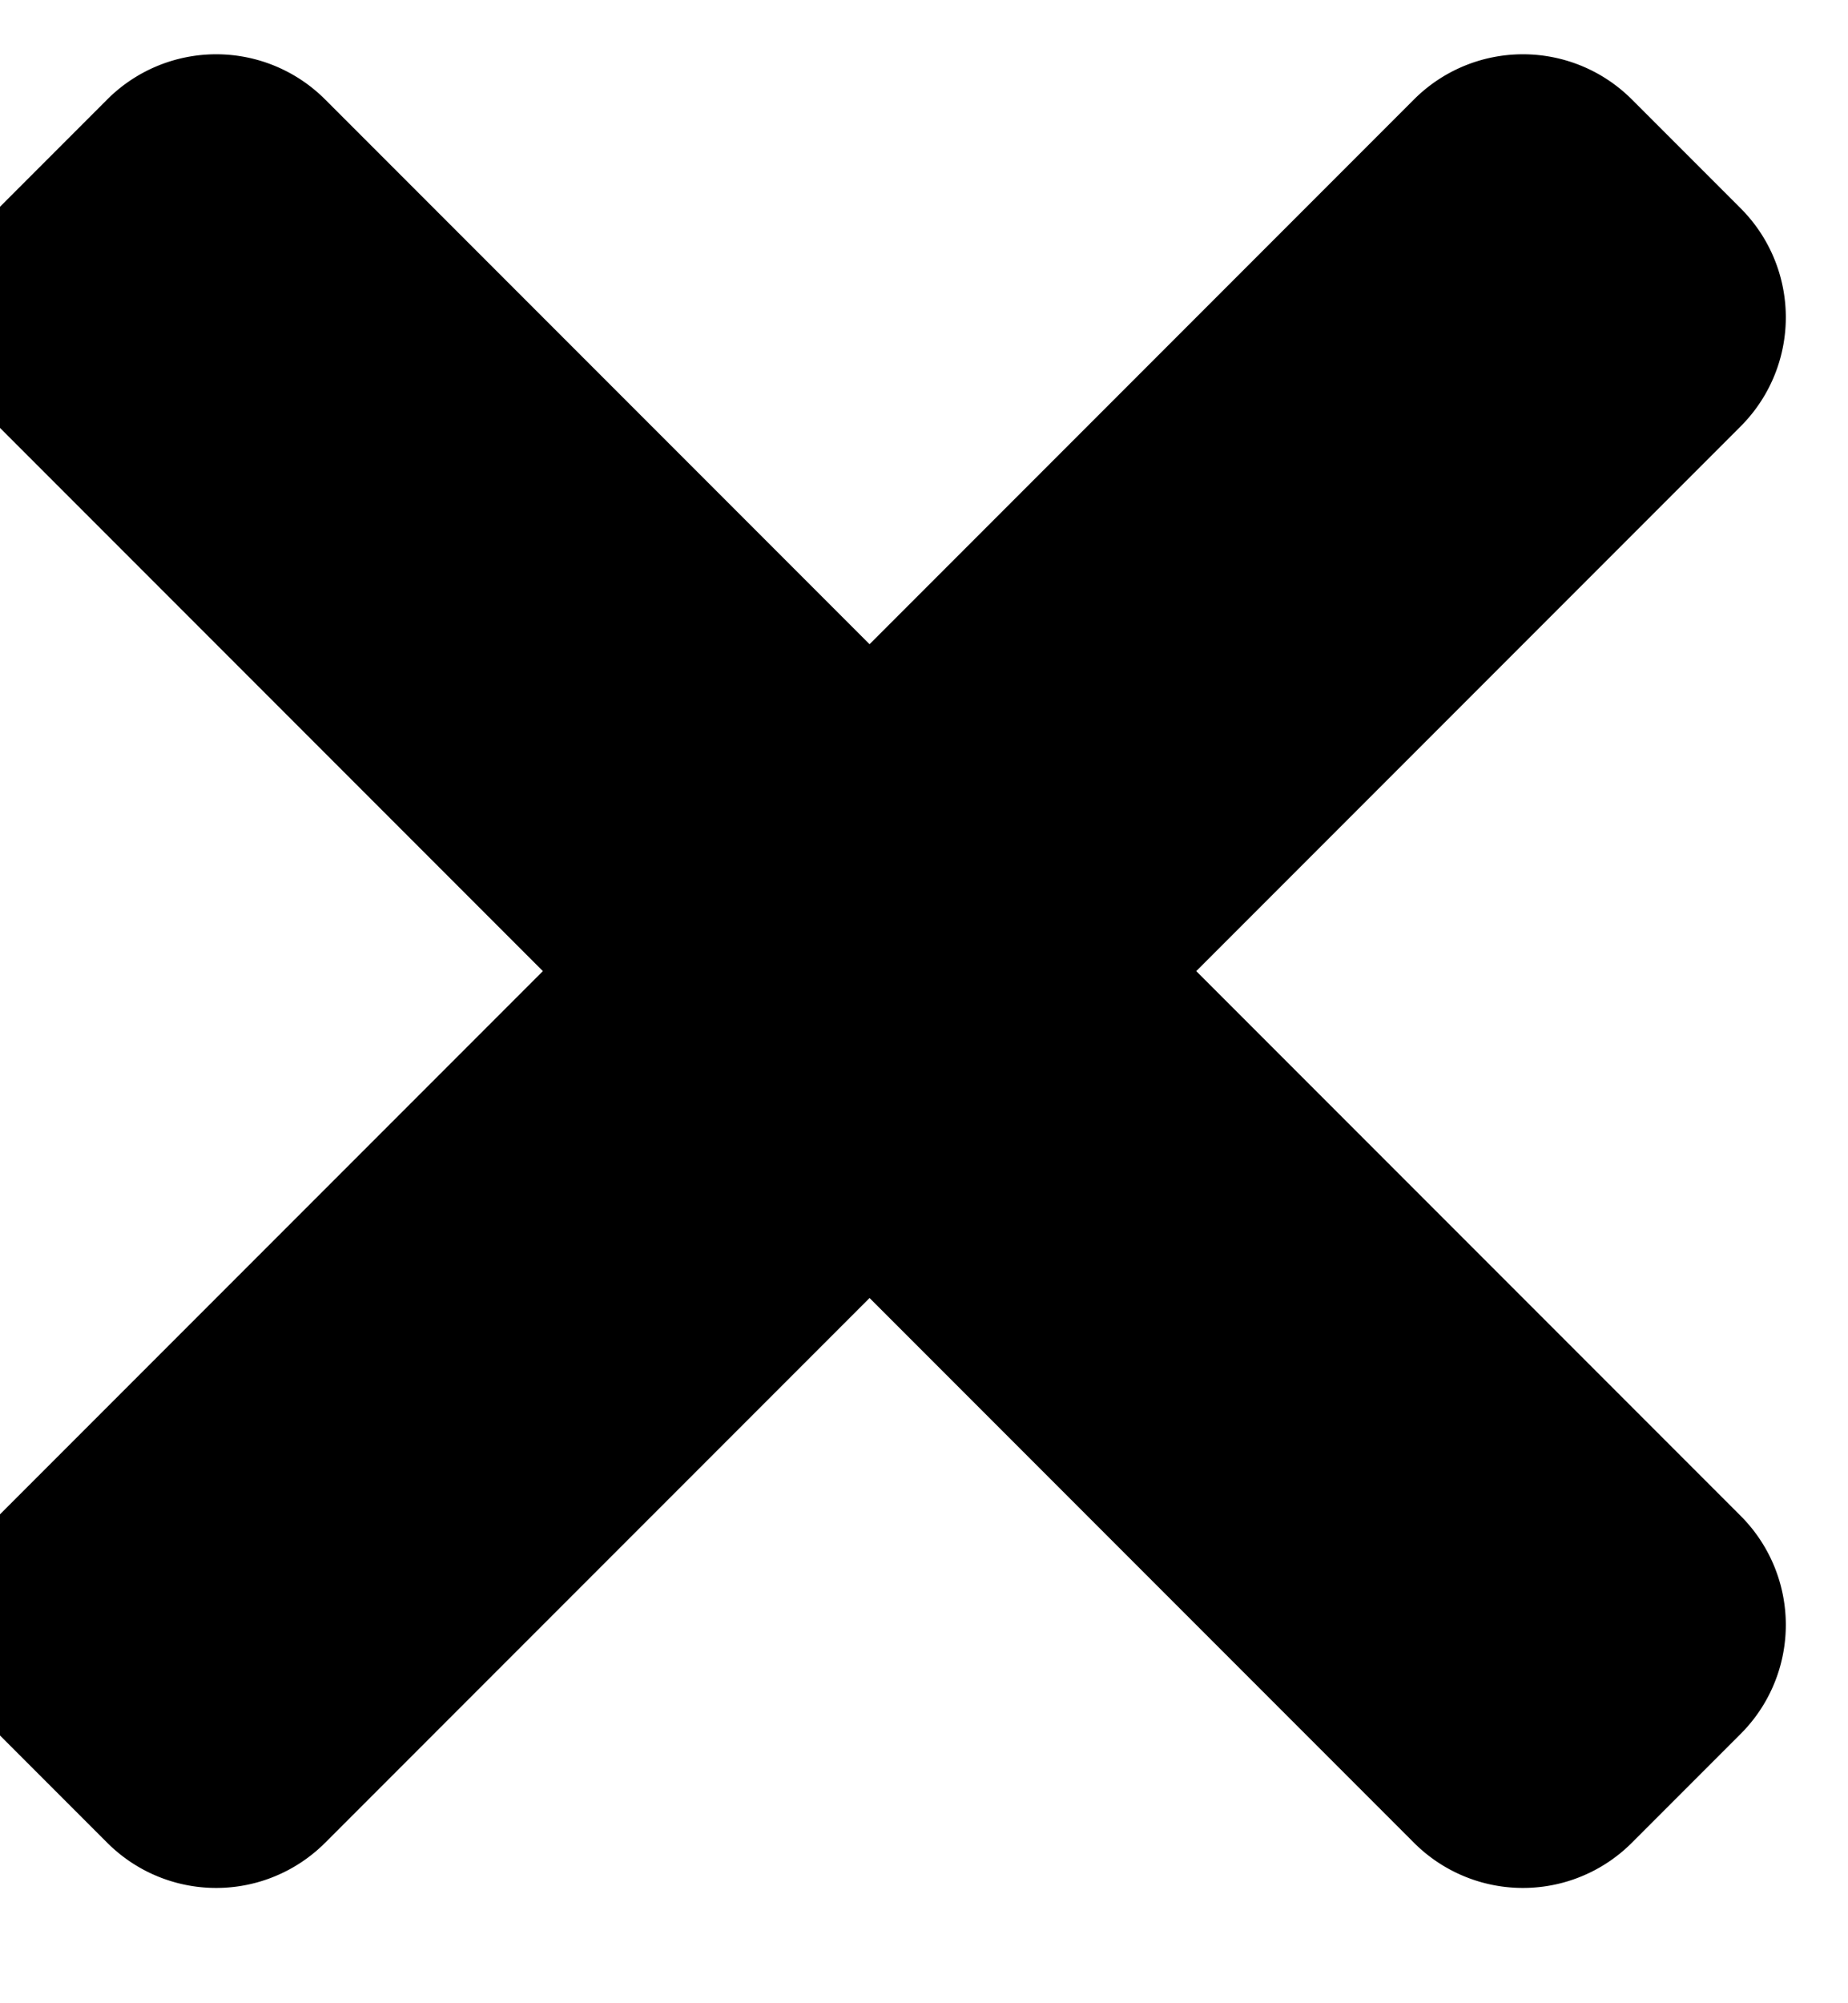 <svg xmlns="http://www.w3.org/2000/svg" width="12" height="13" viewBox="0 0 12 13"><g><g transform="rotate(45 6 6.5)"><path d="M4.11.11a1 1 0 0 1 1-1h1a1 1 0 0 1 1 1v5h5a1 1 0 0 1 1 1v1a1 1 0 0 1-1 1h-5v5a1 1 0 0 1-1 1h-1a1 1 0 0 1-1-1v-5h-5a1 1 0 0 1-1-1v-1a1 1 0 0 1 1-1h5z"/></g></g></svg>
